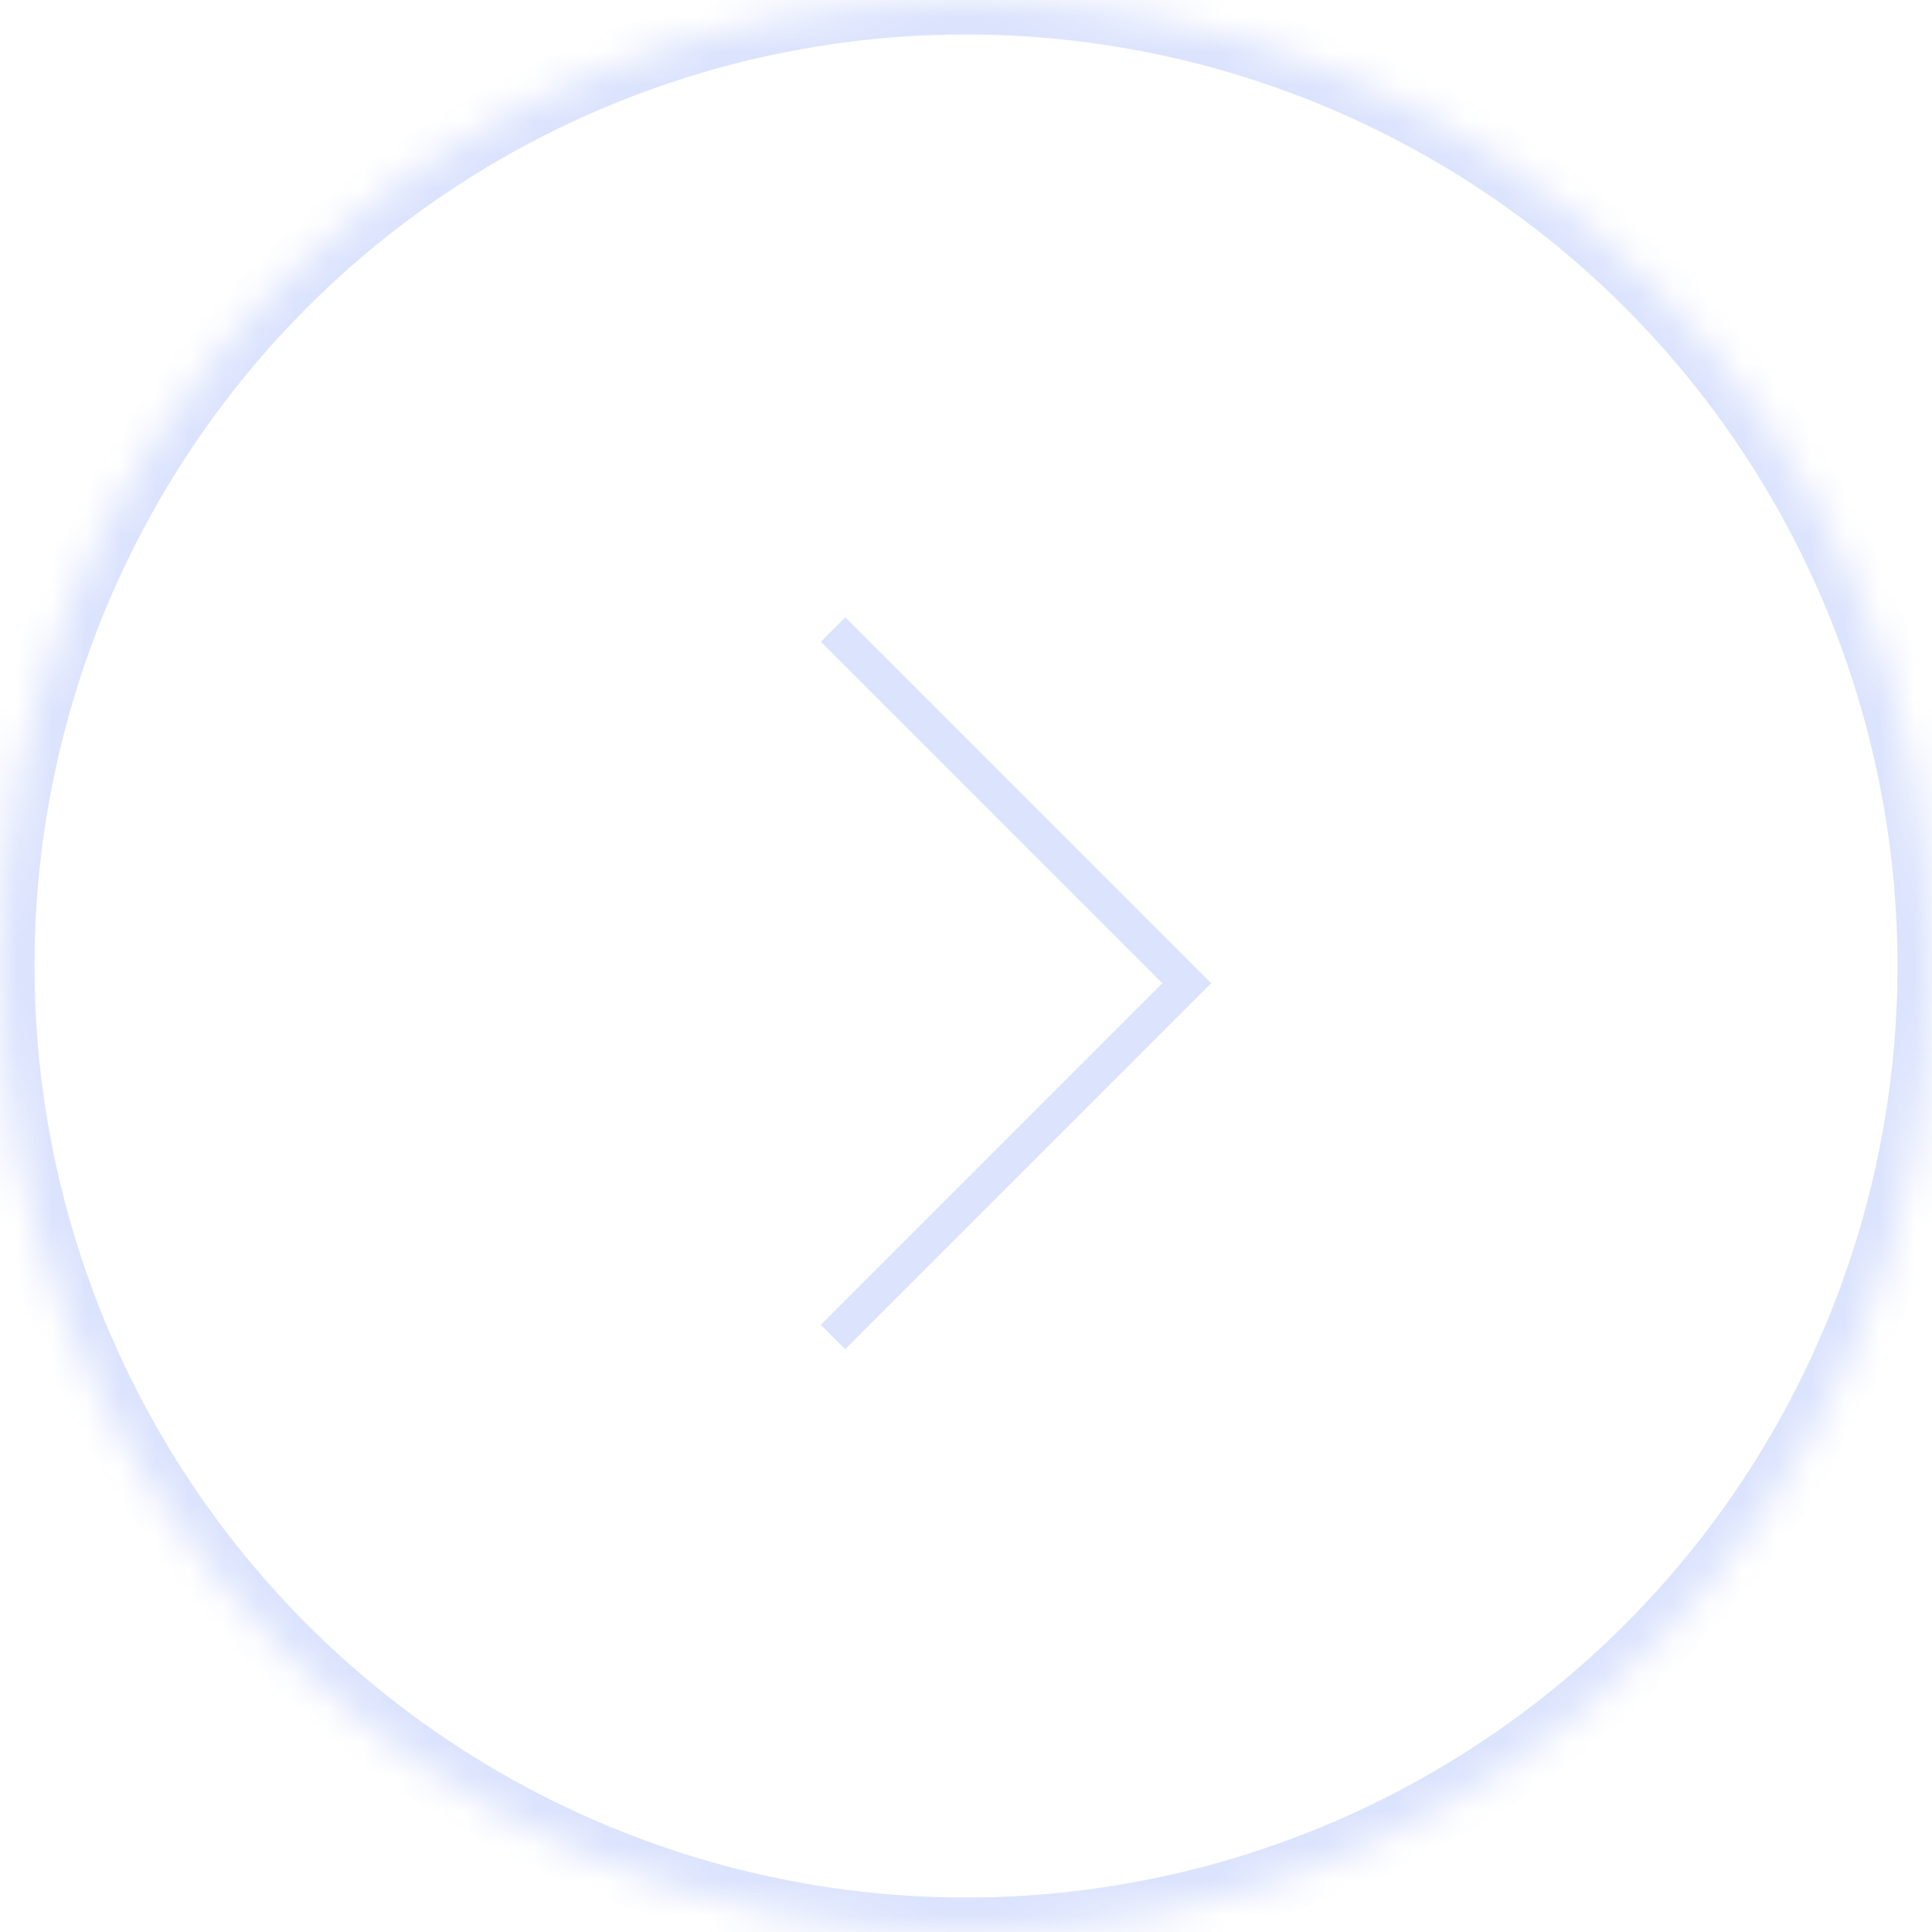 <?xml version="1.0" encoding="UTF-8" standalone="no"?>
<svg width="56px" height="56px" viewBox="0 0 56 56" version="1.1" xmlns="http://www.w3.org/2000/svg" xmlns:xlink="http://www.w3.org/1999/xlink">
    <!-- Generator: Sketch 39.1 (31720) - http://www.bohemiancoding.com/sketch -->
    <title>Oval 153 + Path 230 Copy</title>
    <desc>Created with Sketch.</desc>
    <defs>
        <ellipse id="path-1" cx="28" cy="28" rx="28" ry="28"></ellipse>
        <mask id="mask-2" maskContentUnits="userSpaceOnUse" maskUnits="objectBoundingBox" x="0" y="0" width="56" height="56" fill="white">
            <use xlink:href="#path-1"></use>
        </mask>
    </defs>
    <g id="Page-1" stroke="none" stroke-width="1" fill="none" fill-rule="evenodd" opacity="0.2">
        <g id="Desktop-HD-Copy-3" transform="translate(-1560, -3278)">
            <g id="Oval-153-+-Path-230-Copy" transform="translate(1588, 3306) scale(-1, 1) translate(-1588, -3306) translate(1560, 3278)">
                <use id="Oval-153" stroke="#4A72F5" mask="url(#mask-2)" stroke-width="2" xlink:href="#path-1"></use>
                <polygon id="Path-230" fill="#4A72F5" points="31.5 17.893 20.893 28.5 31.5 39.107 32.207 38.399 22.308 28.5 32.207 18.601"></polygon>
            </g>
        </g>
    </g>
</svg>